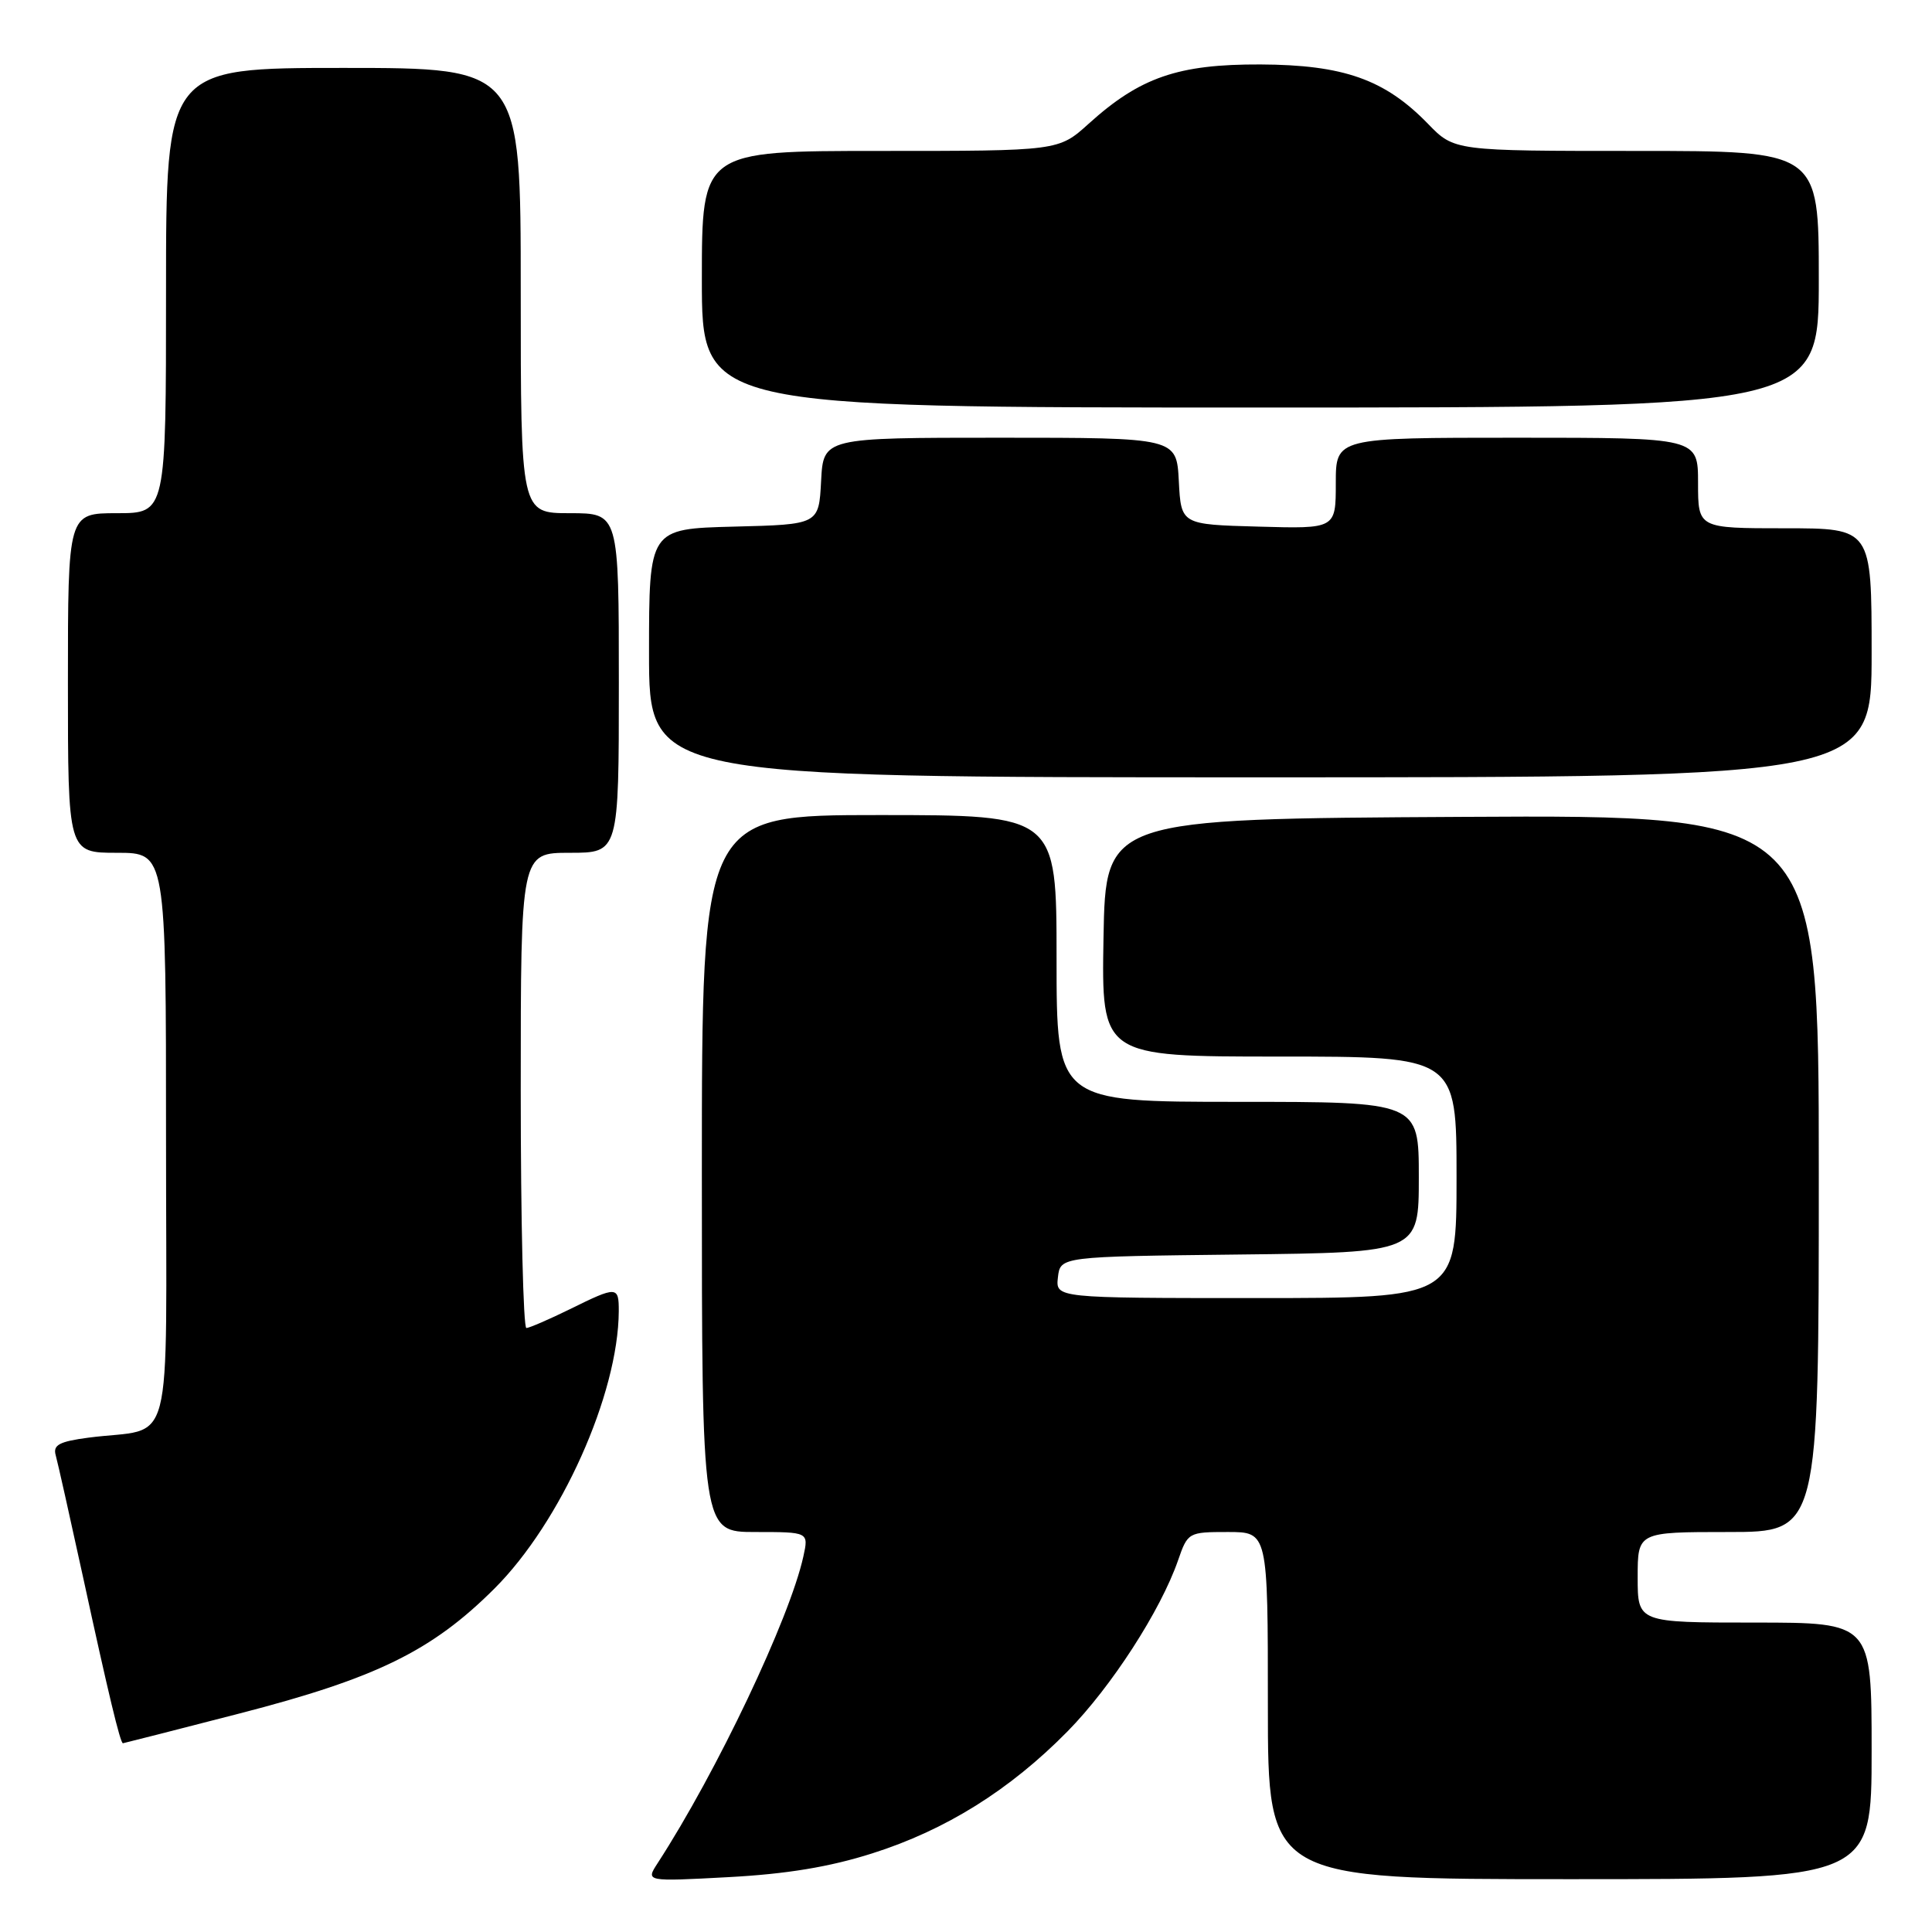 <?xml version="1.0" encoding="UTF-8" standalone="no"?>
<!DOCTYPE svg PUBLIC "-//W3C//DTD SVG 1.1//EN" "http://www.w3.org/Graphics/SVG/1.1/DTD/svg11.dtd" >
<svg xmlns="http://www.w3.org/2000/svg" xmlns:xlink="http://www.w3.org/1999/xlink" version="1.1" viewBox="0 0 256 256">
 <g >
 <path fill="currentColor"
d=" M 115.58 245.58 C 125.30 242.50 133.80 237.19 141.44 229.43 C 147.25 223.53 153.79 213.41 156.10 206.75 C 157.38 203.05 157.48 203.00 162.70 203.00 C 168.00 203.00 168.00 203.00 168.00 226.00 C 168.00 249.00 168.00 249.00 208.00 249.00 C 248.00 249.00 248.00 249.00 248.00 232.00 C 248.00 215.00 248.00 215.00 232.50 215.00 C 217.00 215.00 217.00 215.00 217.00 209.00 C 217.00 203.00 217.00 203.00 229.00 203.00 C 241.00 203.00 241.00 203.00 241.00 155.49 C 241.00 107.98 241.00 107.98 193.75 108.24 C 146.50 108.50 146.50 108.50 146.22 124.25 C 145.95 140.00 145.95 140.00 169.47 140.00 C 193.00 140.00 193.00 140.00 193.00 156.00 C 193.00 172.00 193.00 172.00 166.43 172.00 C 139.87 172.00 139.87 172.00 140.18 169.25 C 140.50 166.50 140.50 166.50 164.25 166.23 C 188.00 165.96 188.00 165.96 188.00 155.98 C 188.00 146.00 188.00 146.00 164.00 146.00 C 140.00 146.00 140.00 146.00 140.00 127.00 C 140.00 108.00 140.00 108.00 116.50 108.00 C 93.00 108.00 93.00 108.00 93.00 155.50 C 93.00 203.00 93.00 203.00 100.08 203.00 C 107.16 203.00 107.16 203.00 106.45 206.24 C 104.64 214.45 94.97 234.82 87.12 246.91 C 85.56 249.32 85.56 249.32 96.53 248.73 C 104.21 248.32 109.93 247.38 115.58 245.58 Z  M 31.76 227.04 C 49.86 222.37 57.23 218.76 65.51 210.50 C 74.32 201.71 81.93 184.74 81.99 173.75 C 82.00 170.40 81.77 170.39 75.50 173.48 C 72.75 174.83 70.16 175.95 69.75 175.97 C 69.34 175.99 69.00 161.82 69.00 144.50 C 69.00 113.00 69.00 113.00 75.50 113.00 C 82.00 113.00 82.00 113.00 82.00 90.50 C 82.00 68.00 82.00 68.00 75.50 68.00 C 69.00 68.00 69.00 68.00 69.00 38.50 C 69.00 9.00 69.00 9.00 45.50 9.00 C 22.00 9.00 22.00 9.00 22.00 38.50 C 22.00 68.00 22.00 68.00 15.50 68.00 C 9.00 68.00 9.00 68.00 9.00 90.50 C 9.00 113.00 9.00 113.00 15.50 113.00 C 22.00 113.00 22.00 113.00 22.00 150.92 C 22.00 193.79 23.25 188.98 11.70 190.50 C 7.85 191.01 7.00 191.47 7.38 192.82 C 7.64 193.74 9.27 201.03 11.01 209.00 C 14.35 224.39 15.94 231.01 16.29 230.99 C 16.40 230.98 23.37 229.21 31.76 227.04 Z  M 248.00 86.50 C 248.00 70.00 248.00 70.00 236.50 70.00 C 225.00 70.00 225.00 70.00 225.00 64.00 C 225.00 58.00 225.00 58.00 201.00 58.00 C 177.00 58.00 177.00 58.00 177.00 64.03 C 177.00 70.07 177.00 70.07 166.75 69.78 C 156.50 69.50 156.50 69.50 156.20 63.75 C 155.90 58.00 155.90 58.00 132.50 58.00 C 109.10 58.00 109.10 58.00 108.80 63.75 C 108.50 69.50 108.50 69.50 97.25 69.78 C 86.00 70.07 86.00 70.07 86.00 86.53 C 86.00 103.00 86.00 103.00 167.00 103.00 C 248.00 103.00 248.00 103.00 248.00 86.50 Z  M 241.00 37.00 C 241.00 20.00 241.00 20.00 216.85 20.00 C 192.70 20.00 192.70 20.00 189.21 16.40 C 183.50 10.52 178.03 8.59 167.00 8.54 C 156.11 8.50 151.06 10.24 144.26 16.39 C 140.26 20.00 140.26 20.00 116.63 20.00 C 93.00 20.00 93.00 20.00 93.00 37.00 C 93.00 54.00 93.00 54.00 167.00 54.00 C 241.00 54.00 241.00 54.00 241.00 37.00 Z "/>
</g>
</svg>